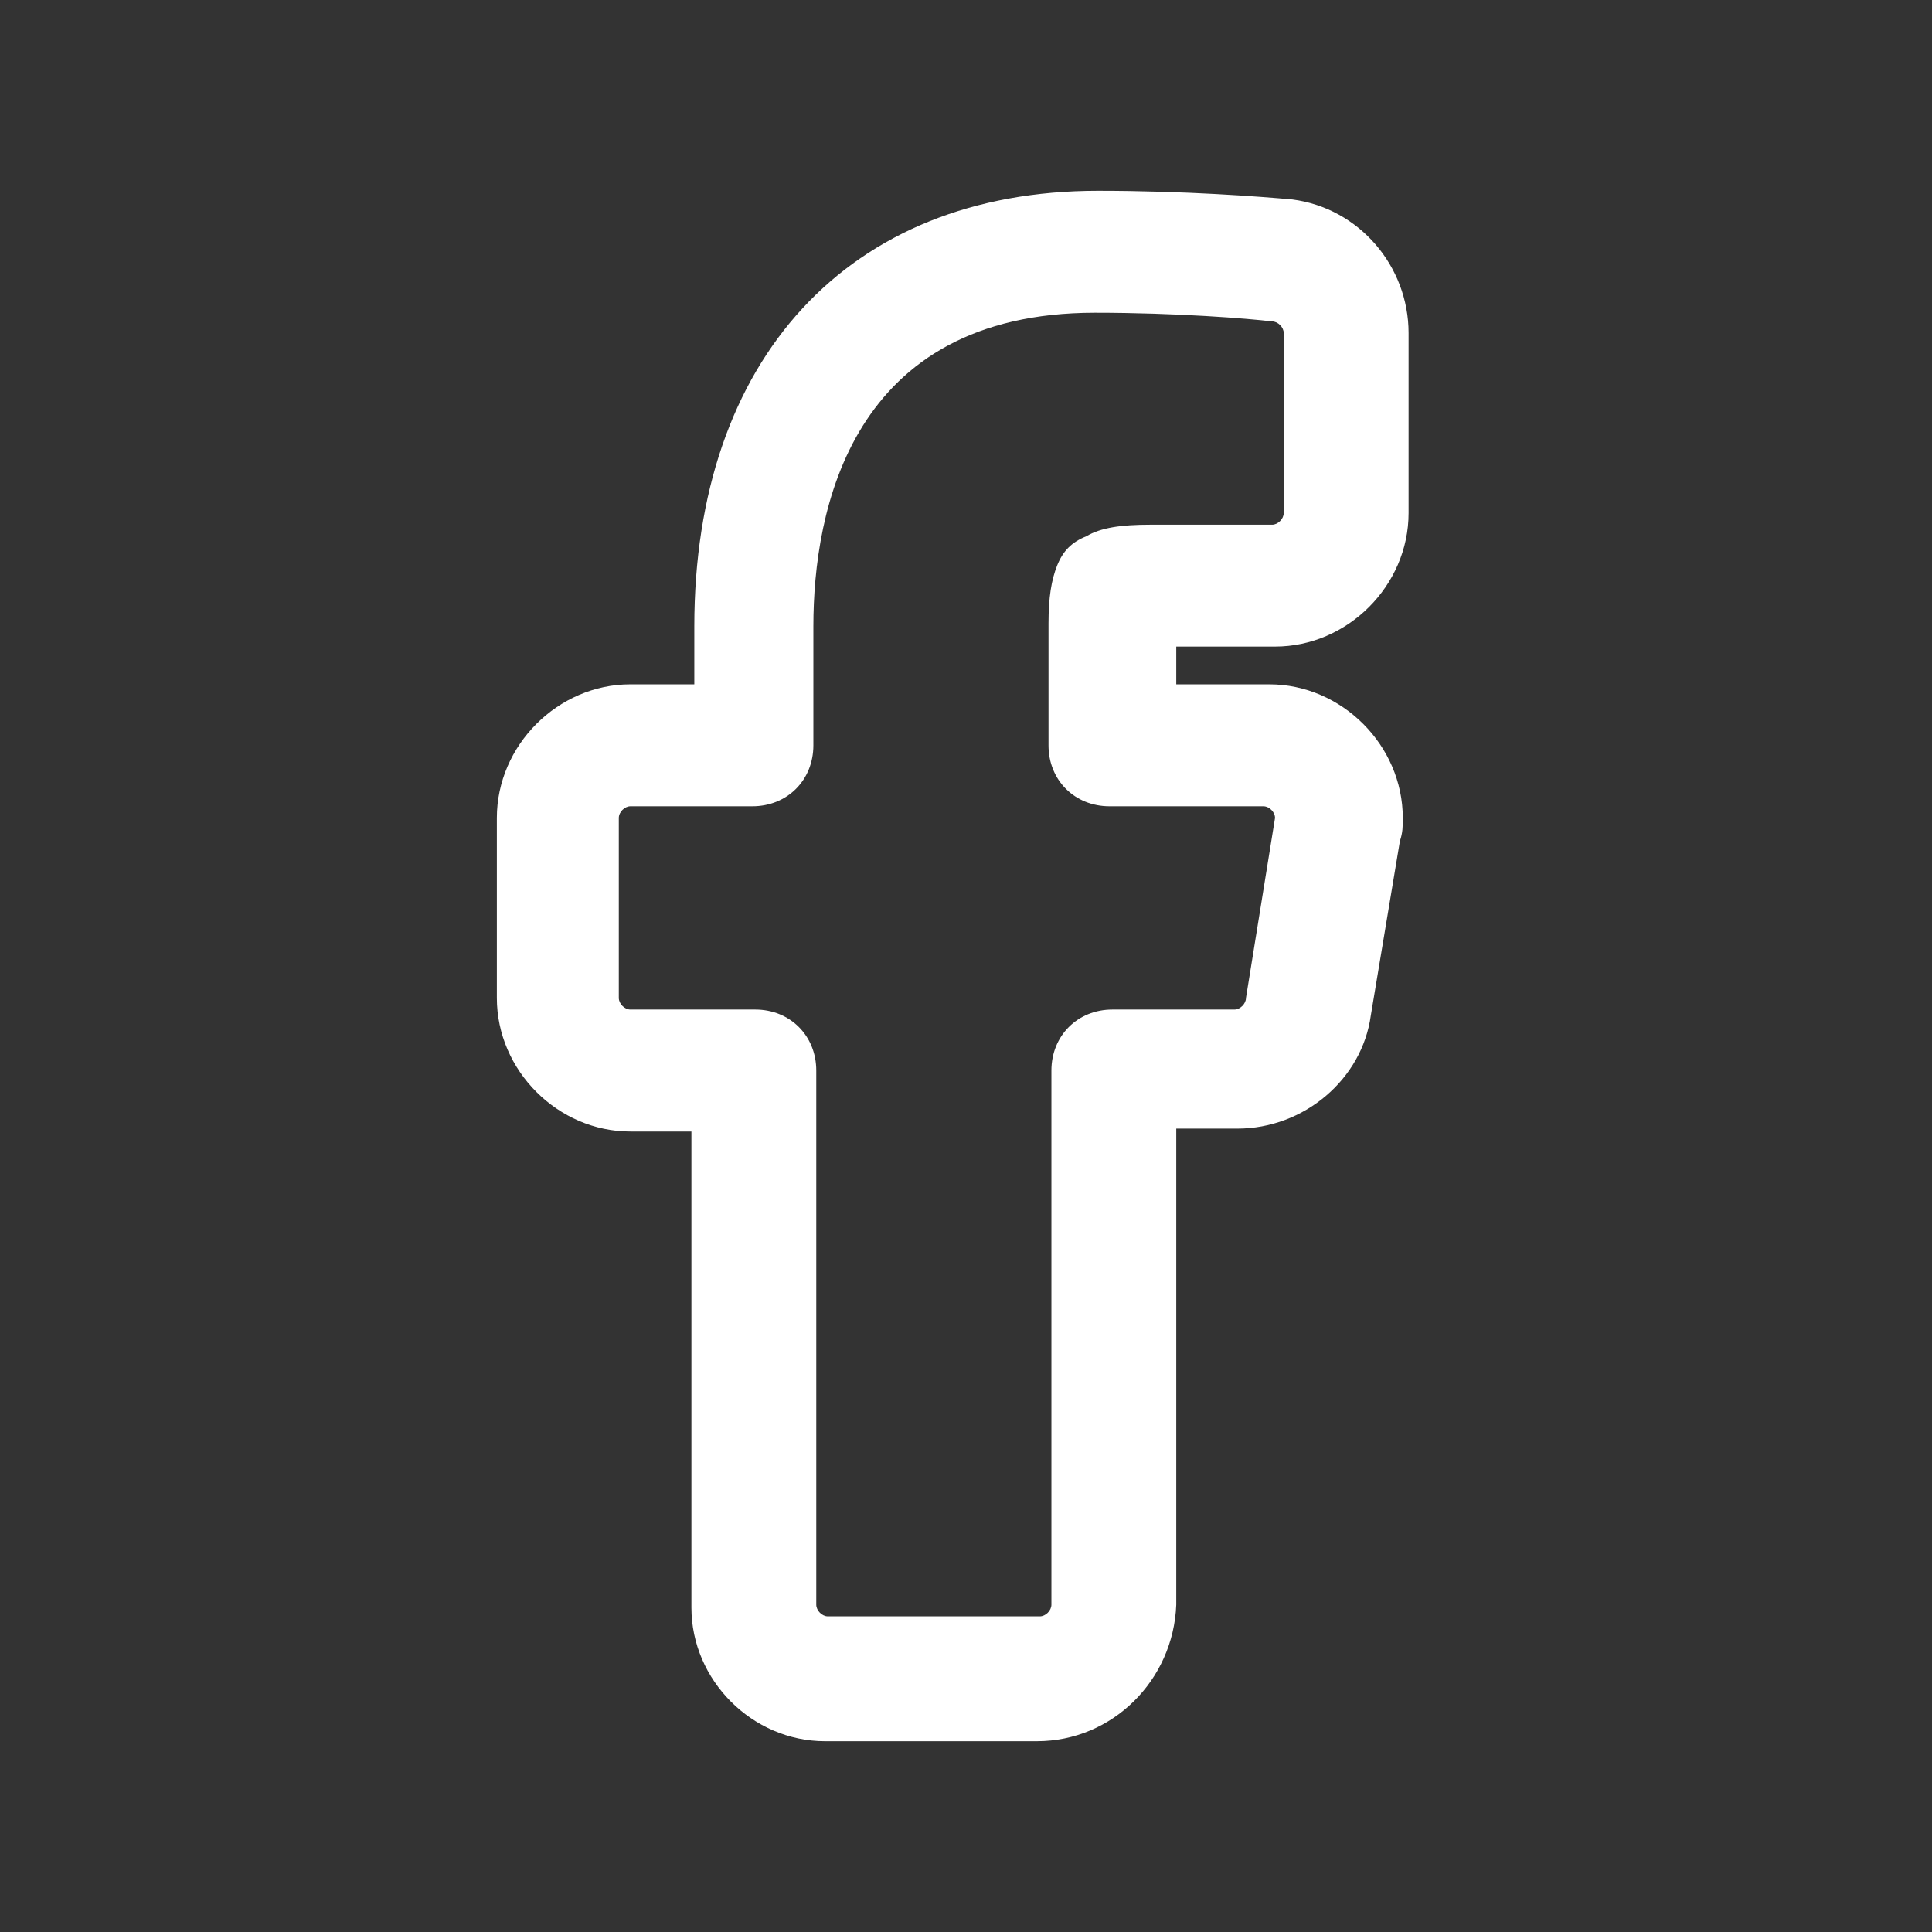 <svg width="24" height="24" viewBox="0 0 24 24" fill="none" xmlns="http://www.w3.org/2000/svg">
<rect x="0" y="0" width="24" height="24" fill="#333333" stroke="none"/>
<rect width="24" height="24"  />
<path d="M-870 -523C-870 -524.105 -869.105 -525 -868 -525H539C540.104 -525 541 -524.105 541 -523V439C541 440.105 540.105 441 539 441H-868C-869.105 441 -870 440.105 -870 439V-523Z"  />
<path d="M-868 -524H539V-526H-868V-524ZM540 -523V439H542V-523H540ZM539 440H-868V442H539V440ZM-869 439V-523H-871V439H-869ZM-868 440C-868.552 440 -869 439.552 -869 439H-871C-871 440.657 -869.657 442 -868 442V440ZM540 439C540 439.552 539.552 440 539 440V442C540.657 442 542 440.657 542 439H540ZM539 -524C539.552 -524 540 -523.552 540 -523H542C542 -524.657 540.657 -526 539 -526V-524ZM-868 -526C-869.657 -526 -871 -524.657 -871 -523H-869C-869 -523.552 -868.552 -524 -868 -524V-526Z" fill="white" fill-opacity="0.1"/>
<path d="M12.881 21.63H10.248C9.346 21.63 8.589 20.873 8.589 19.971V14.056H7.831C6.93 14.056 6.172 13.299 6.172 12.397V10.161C6.172 9.259 6.93 8.501 7.831 8.501H8.625V7.78C8.625 4.462 10.537 2.37 13.639 2.37C14.721 2.37 15.658 2.442 16.055 2.478C16.885 2.586 17.498 3.307 17.498 4.137V6.373C17.498 7.275 16.74 8.032 15.839 8.032H14.612V8.501H15.767C16.668 8.501 17.426 9.259 17.426 10.161C17.426 10.269 17.426 10.341 17.39 10.449L17.029 12.613C16.921 13.407 16.199 14.02 15.37 14.02H14.612V19.935C14.576 20.873 13.819 21.63 12.881 21.63ZM7.831 10.016C7.759 10.016 7.687 10.088 7.687 10.161V12.397C7.687 12.469 7.759 12.541 7.831 12.541H9.382C9.815 12.541 10.14 12.866 10.14 13.299V19.935C10.14 20.007 10.212 20.079 10.284 20.079H12.917C12.989 20.079 13.061 20.007 13.061 19.935V13.299C13.061 12.866 13.386 12.541 13.819 12.541H15.334C15.406 12.541 15.478 12.469 15.478 12.397L15.839 10.161C15.839 10.088 15.767 10.016 15.694 10.016H13.783C13.35 10.016 13.025 9.692 13.025 9.259V7.744C13.025 7.419 13.061 7.203 13.133 7.023C13.206 6.842 13.314 6.734 13.494 6.662C13.675 6.554 13.927 6.518 14.288 6.518H15.803C15.875 6.518 15.947 6.445 15.947 6.373V4.137C15.947 4.065 15.875 3.993 15.803 3.993C15.514 3.957 14.612 3.885 13.602 3.885C10.573 3.885 10.104 6.337 10.104 7.78V9.259C10.104 9.692 9.779 10.016 9.346 10.016H7.831Z" fill="white"/>
</svg>
